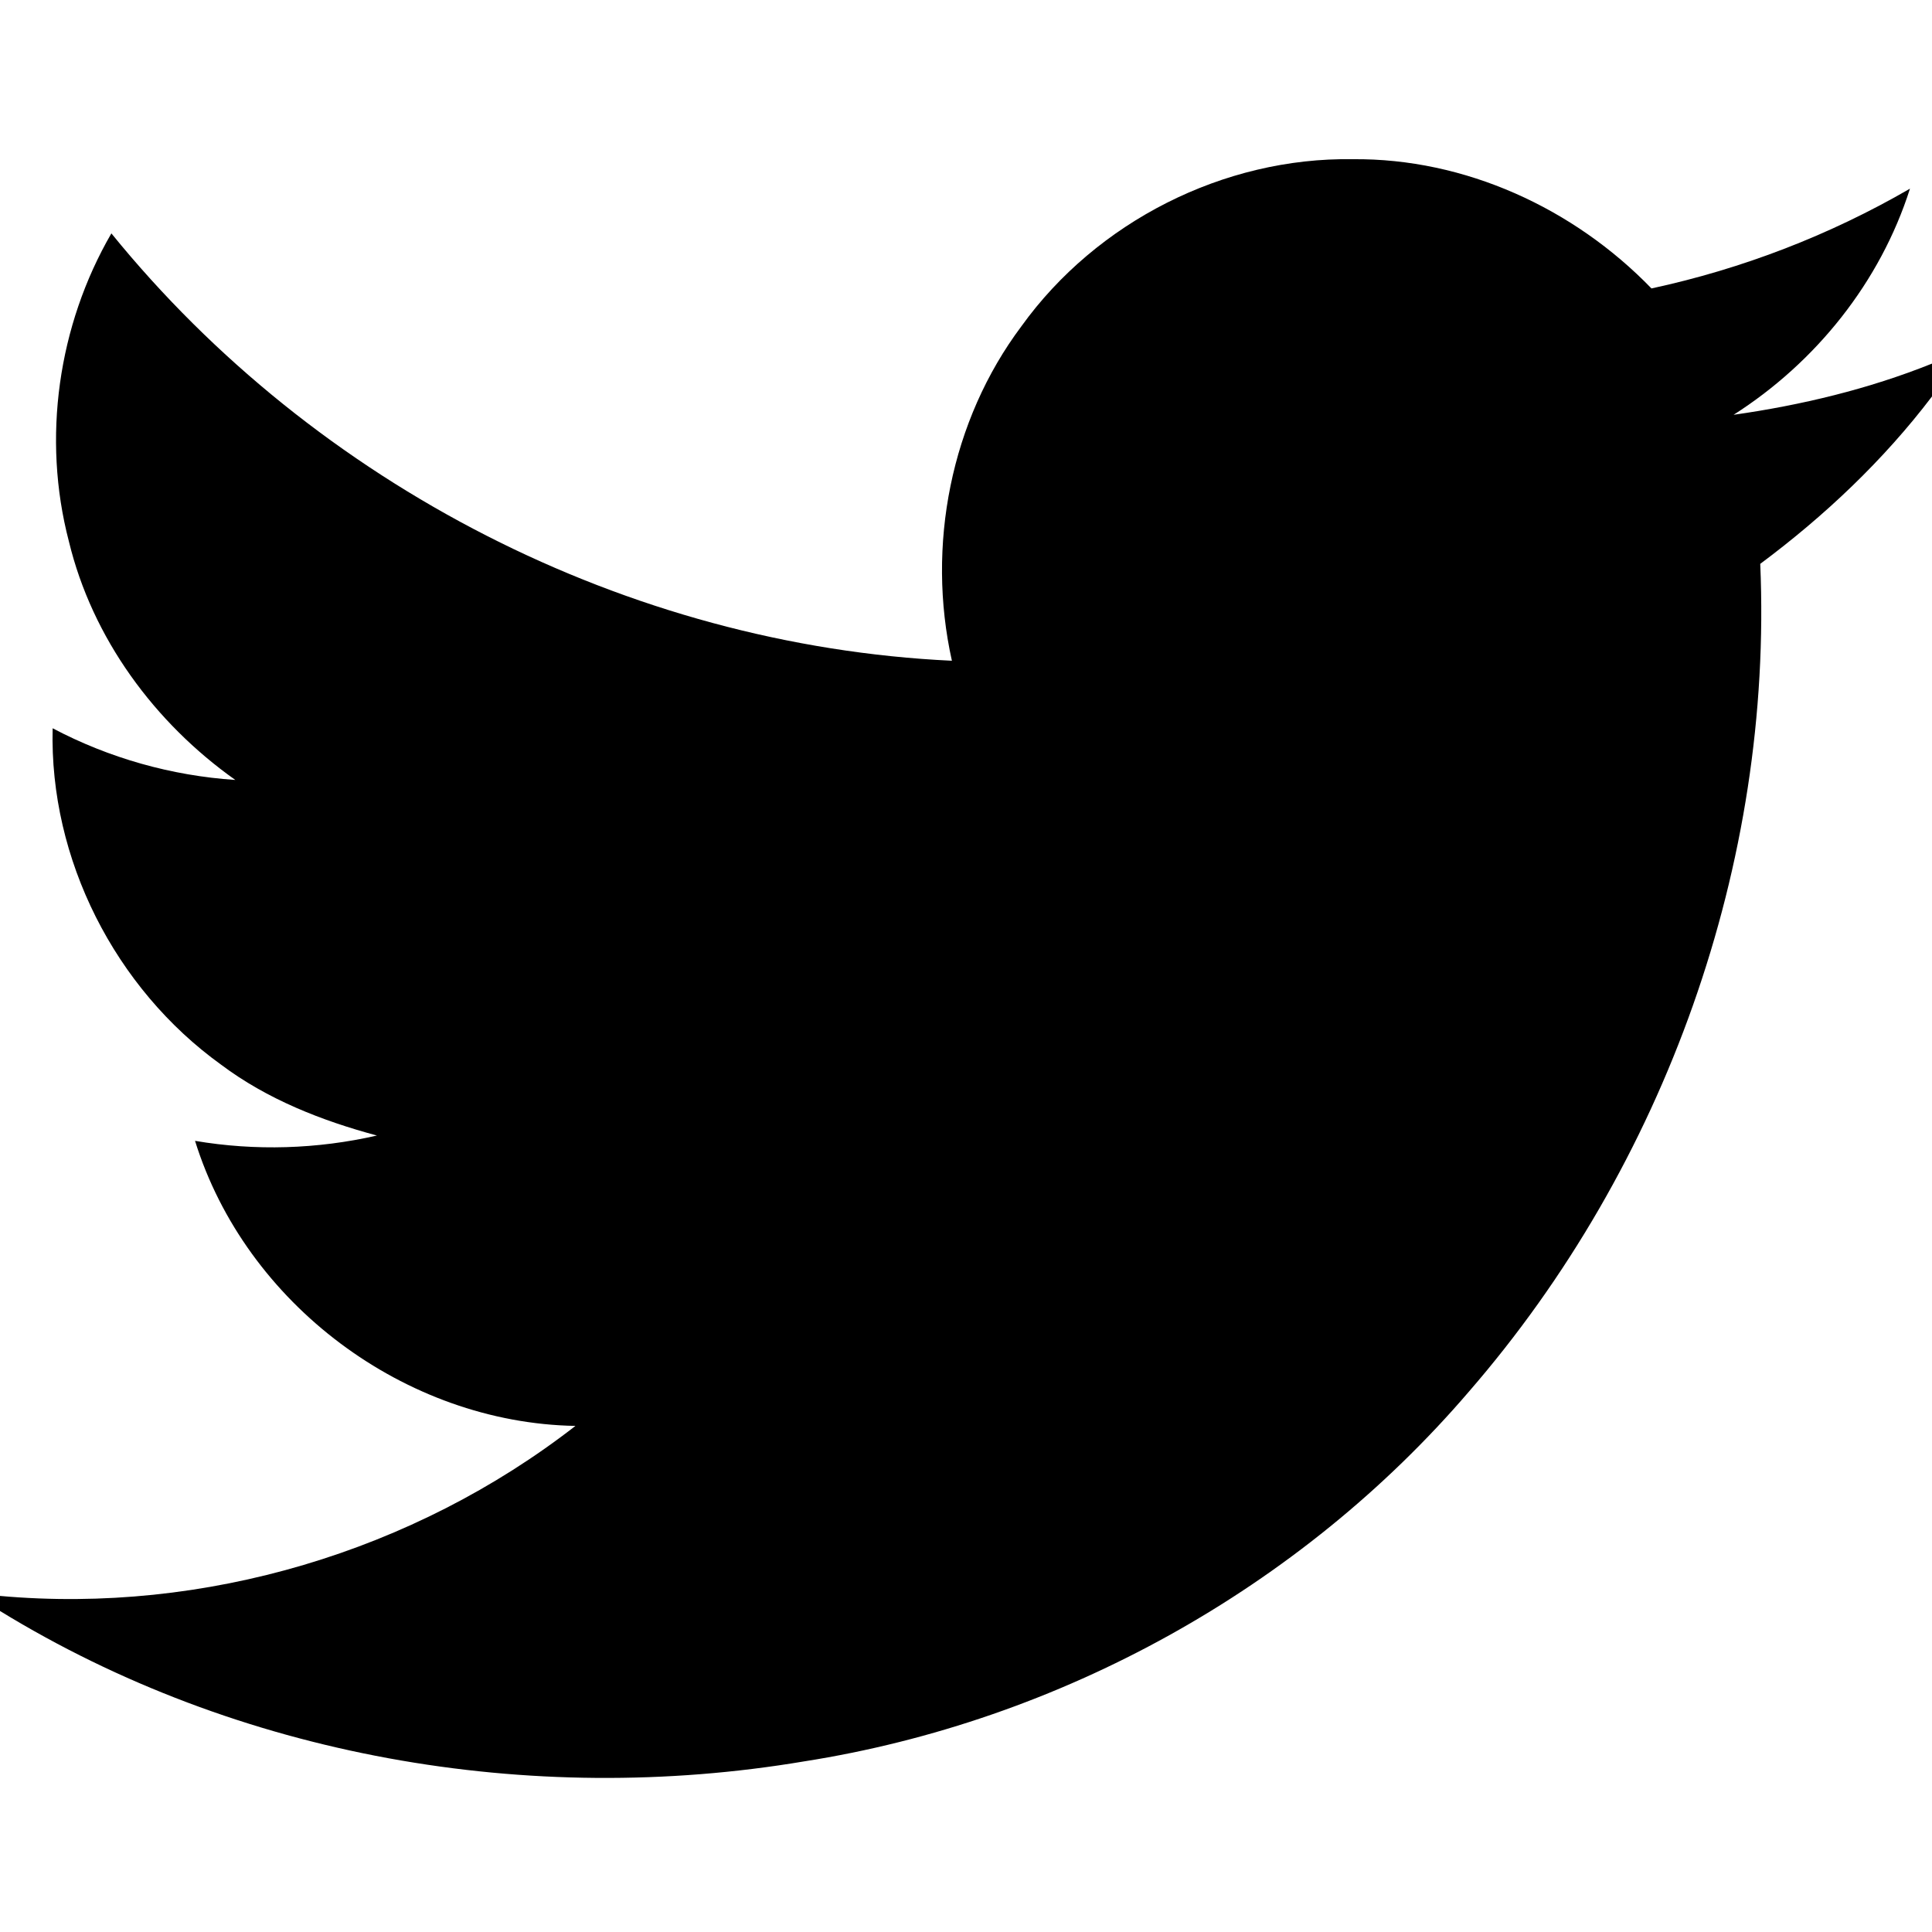 <?xml version="1.0" encoding="utf-8"?>
<!-- Generator: Adobe Illustrator 16.0.3, SVG Export Plug-In . SVG Version: 6.00 Build 0)  -->
<!DOCTYPE svg PUBLIC "-//W3C//DTD SVG 1.1//EN" "http://www.w3.org/Graphics/SVG/1.1/DTD/svg11.dtd">
<svg version="1.1" id="twitter" xmlns="http://www.w3.org/2000/svg" xmlns:xlink="http://www.w3.org/1999/xlink" x="0px" y="0px"
	 width="100%" height="100%" viewBox="0 0 200 200" enable-background="new 0 0 200 200" xml:space="preserve">
<g>
	<path d="M105.74,33.77c7.78-10.82,20.95-17.5,34.29-17.29c11.63-0.11,22.9,5.08,30.93,13.38c9.4-2.03,18.44-5.51,26.76-10.33
		c-3.08,9.67-9.73,17.97-18.26,23.41c7.02-1,13.96-2.66,20.54-5.3v3.4c-5.03,6.62-11.12,12.37-17.78,17.33
		c1.33,31-9.84,62.26-30.15,85.68c-17.46,20.38-42.33,34.13-68.84,38.29c-28.42,4.78-58.58-0.47-83.23-15.57v-1.56
		c21.15,1.89,42.82-4.58,59.57-17.6c-17.65-0.31-34.14-12.65-39.38-29.51c6.24,1.06,12.66,0.86,18.83-0.55
		c-5.73-1.54-11.36-3.75-16.14-7.34C11.91,102.31,5.1,88.94,5.45,75.39c5.85,3.09,12.31,4.91,18.91,5.35
		C16,74.82,9.55,66.07,7.13,56.04C4.34,45.37,6,33.69,11.53,24.16C32.67,50.21,64.97,66.82,98.54,68.4
		C95.89,56.51,98.41,43.54,105.74,33.77z"/>
</g>
</svg>
